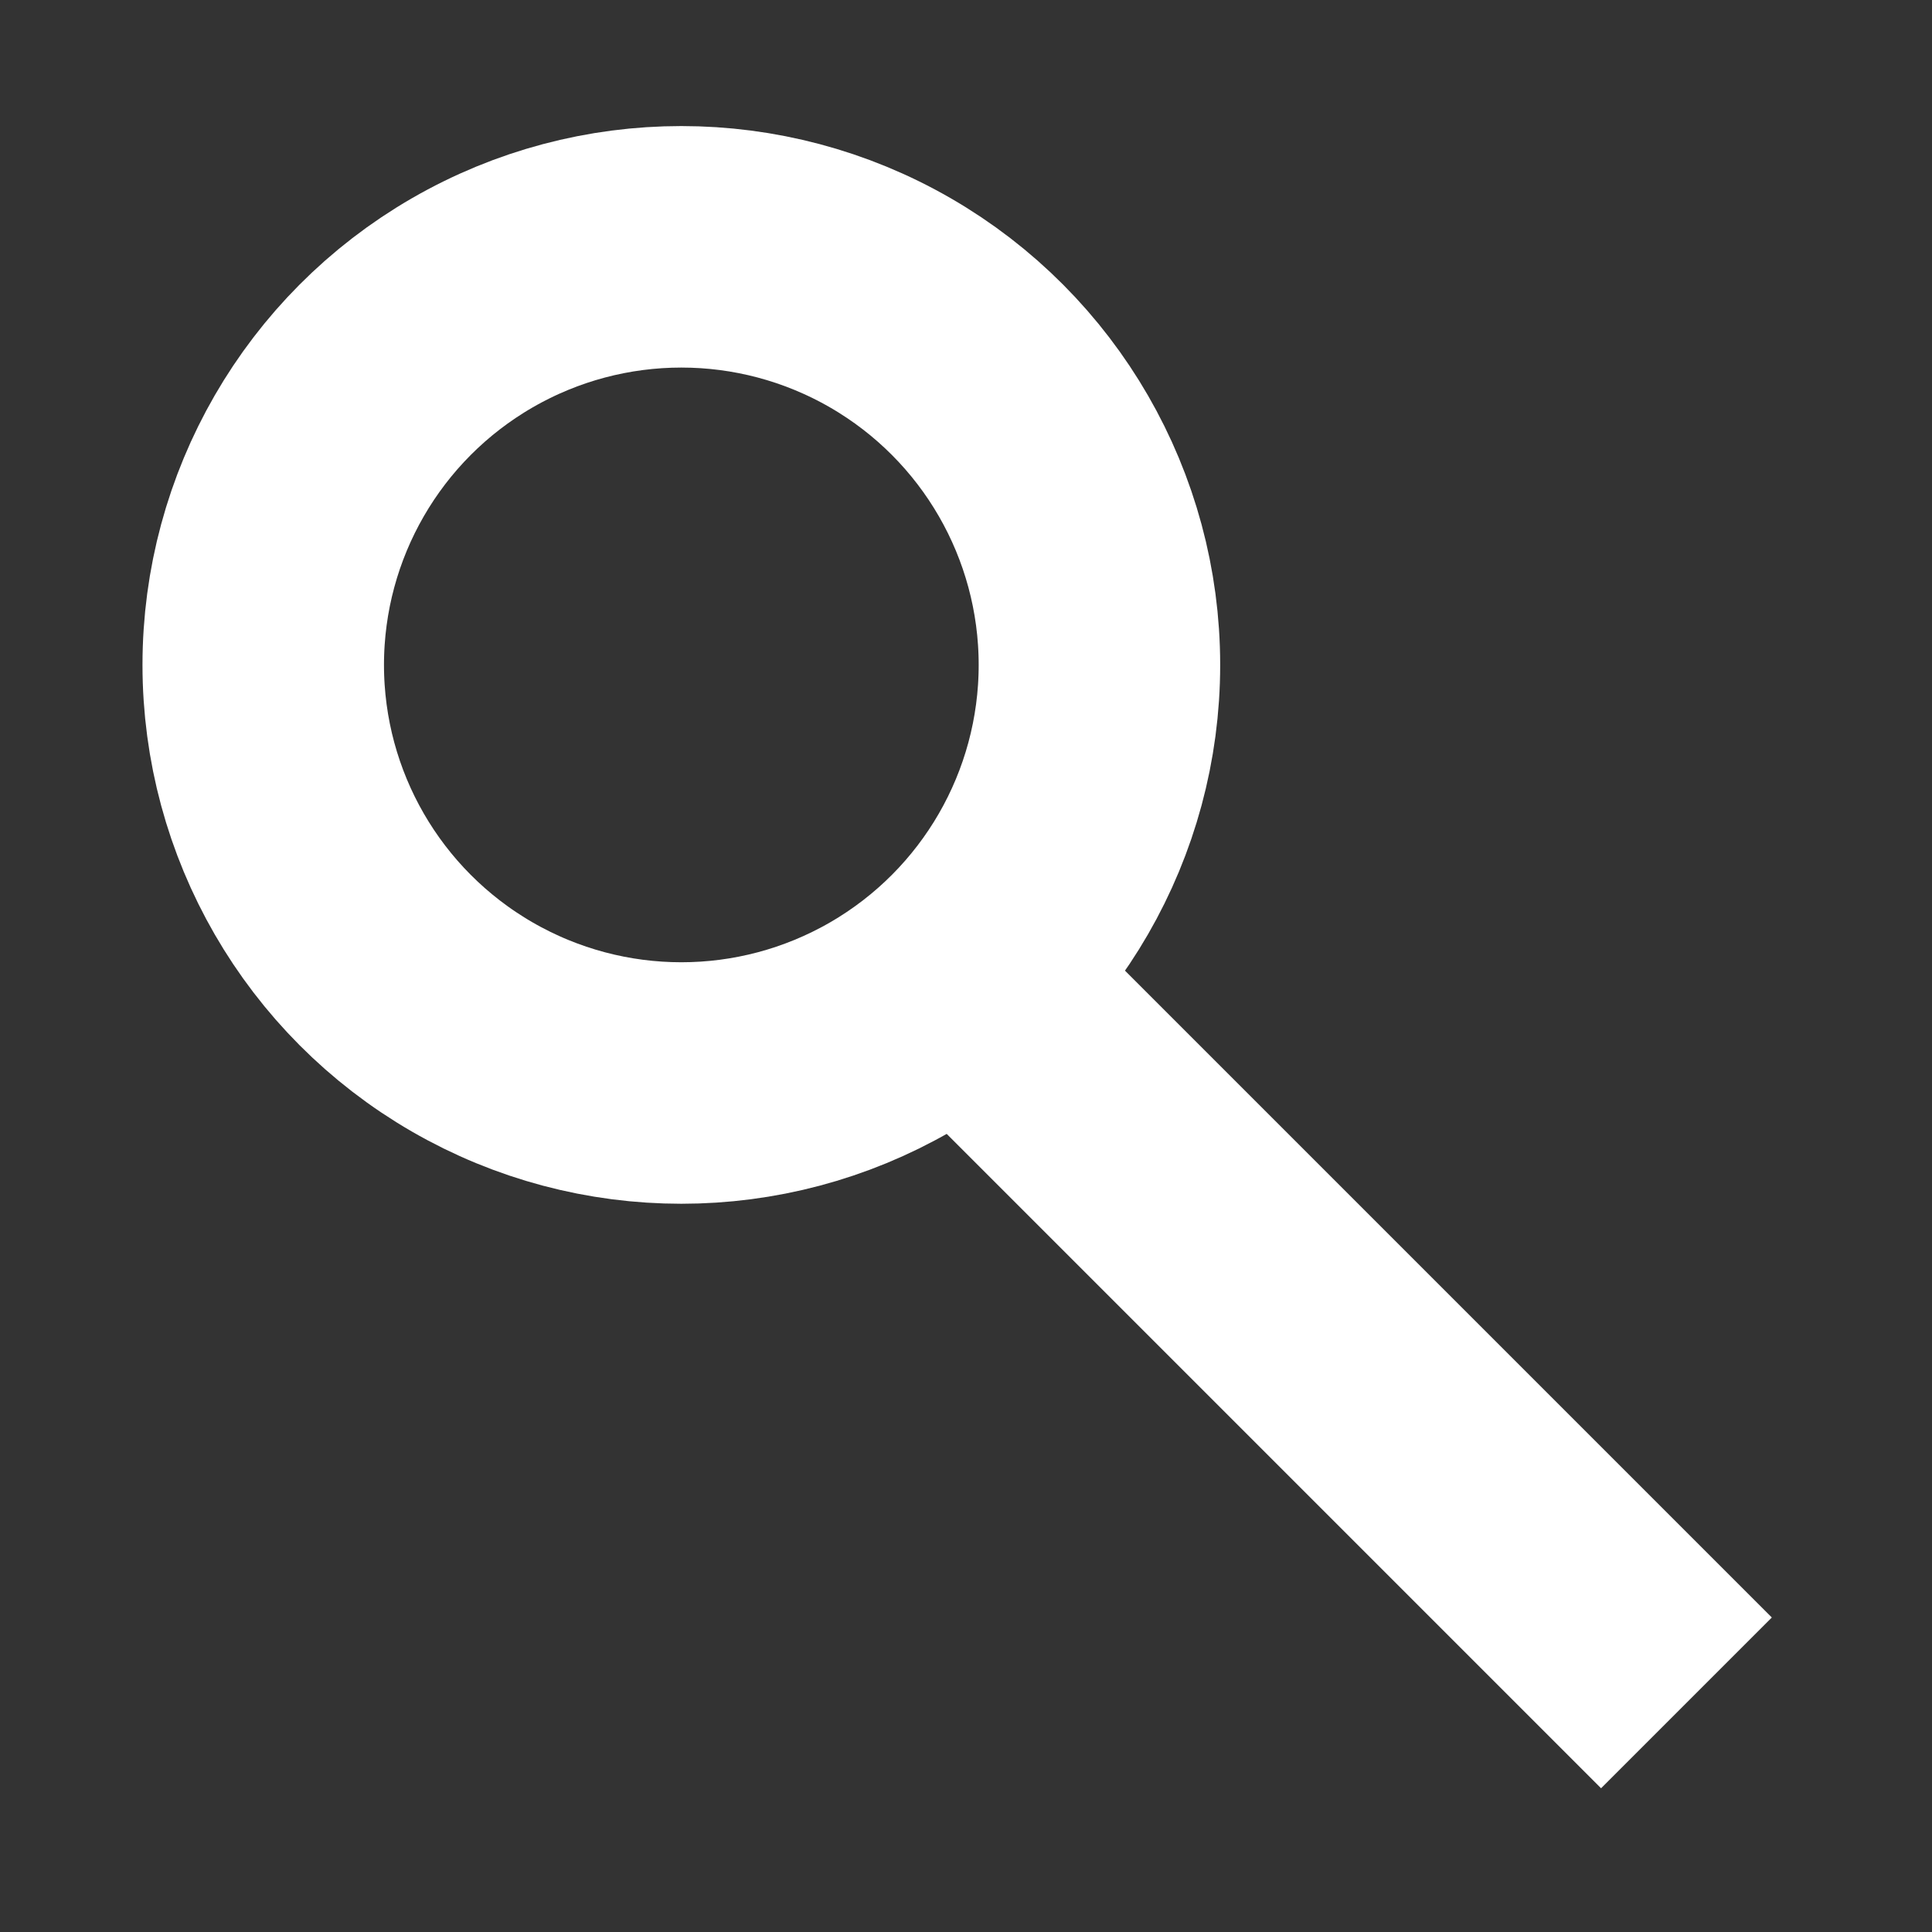 <svg xmlns="http://www.w3.org/2000/svg" xmlns:svg="http://www.w3.org/2000/svg" id="svg5" width="32" height="32" version="1.1" viewBox="0 0 32 32"><rect x="0" y="0" width="32" height="32" fill="#333333" stroke="none"/><g id="layer1"><circle style="fill:none;stroke:#fff;stroke-width:4;stroke-miterlimit:4;stroke-dasharray:none" id="path31" cx="11.285" cy="11.013" r="6.925"/><path style="fill:#fff;stroke:#fff;stroke-width:4;stroke-linecap:butt;stroke-linejoin:miter;stroke-opacity:1;stroke-miterlimit:4;stroke-dasharray:none" id="path278" d="M 15.648,15.92 27.933,28.205"/></g></svg>